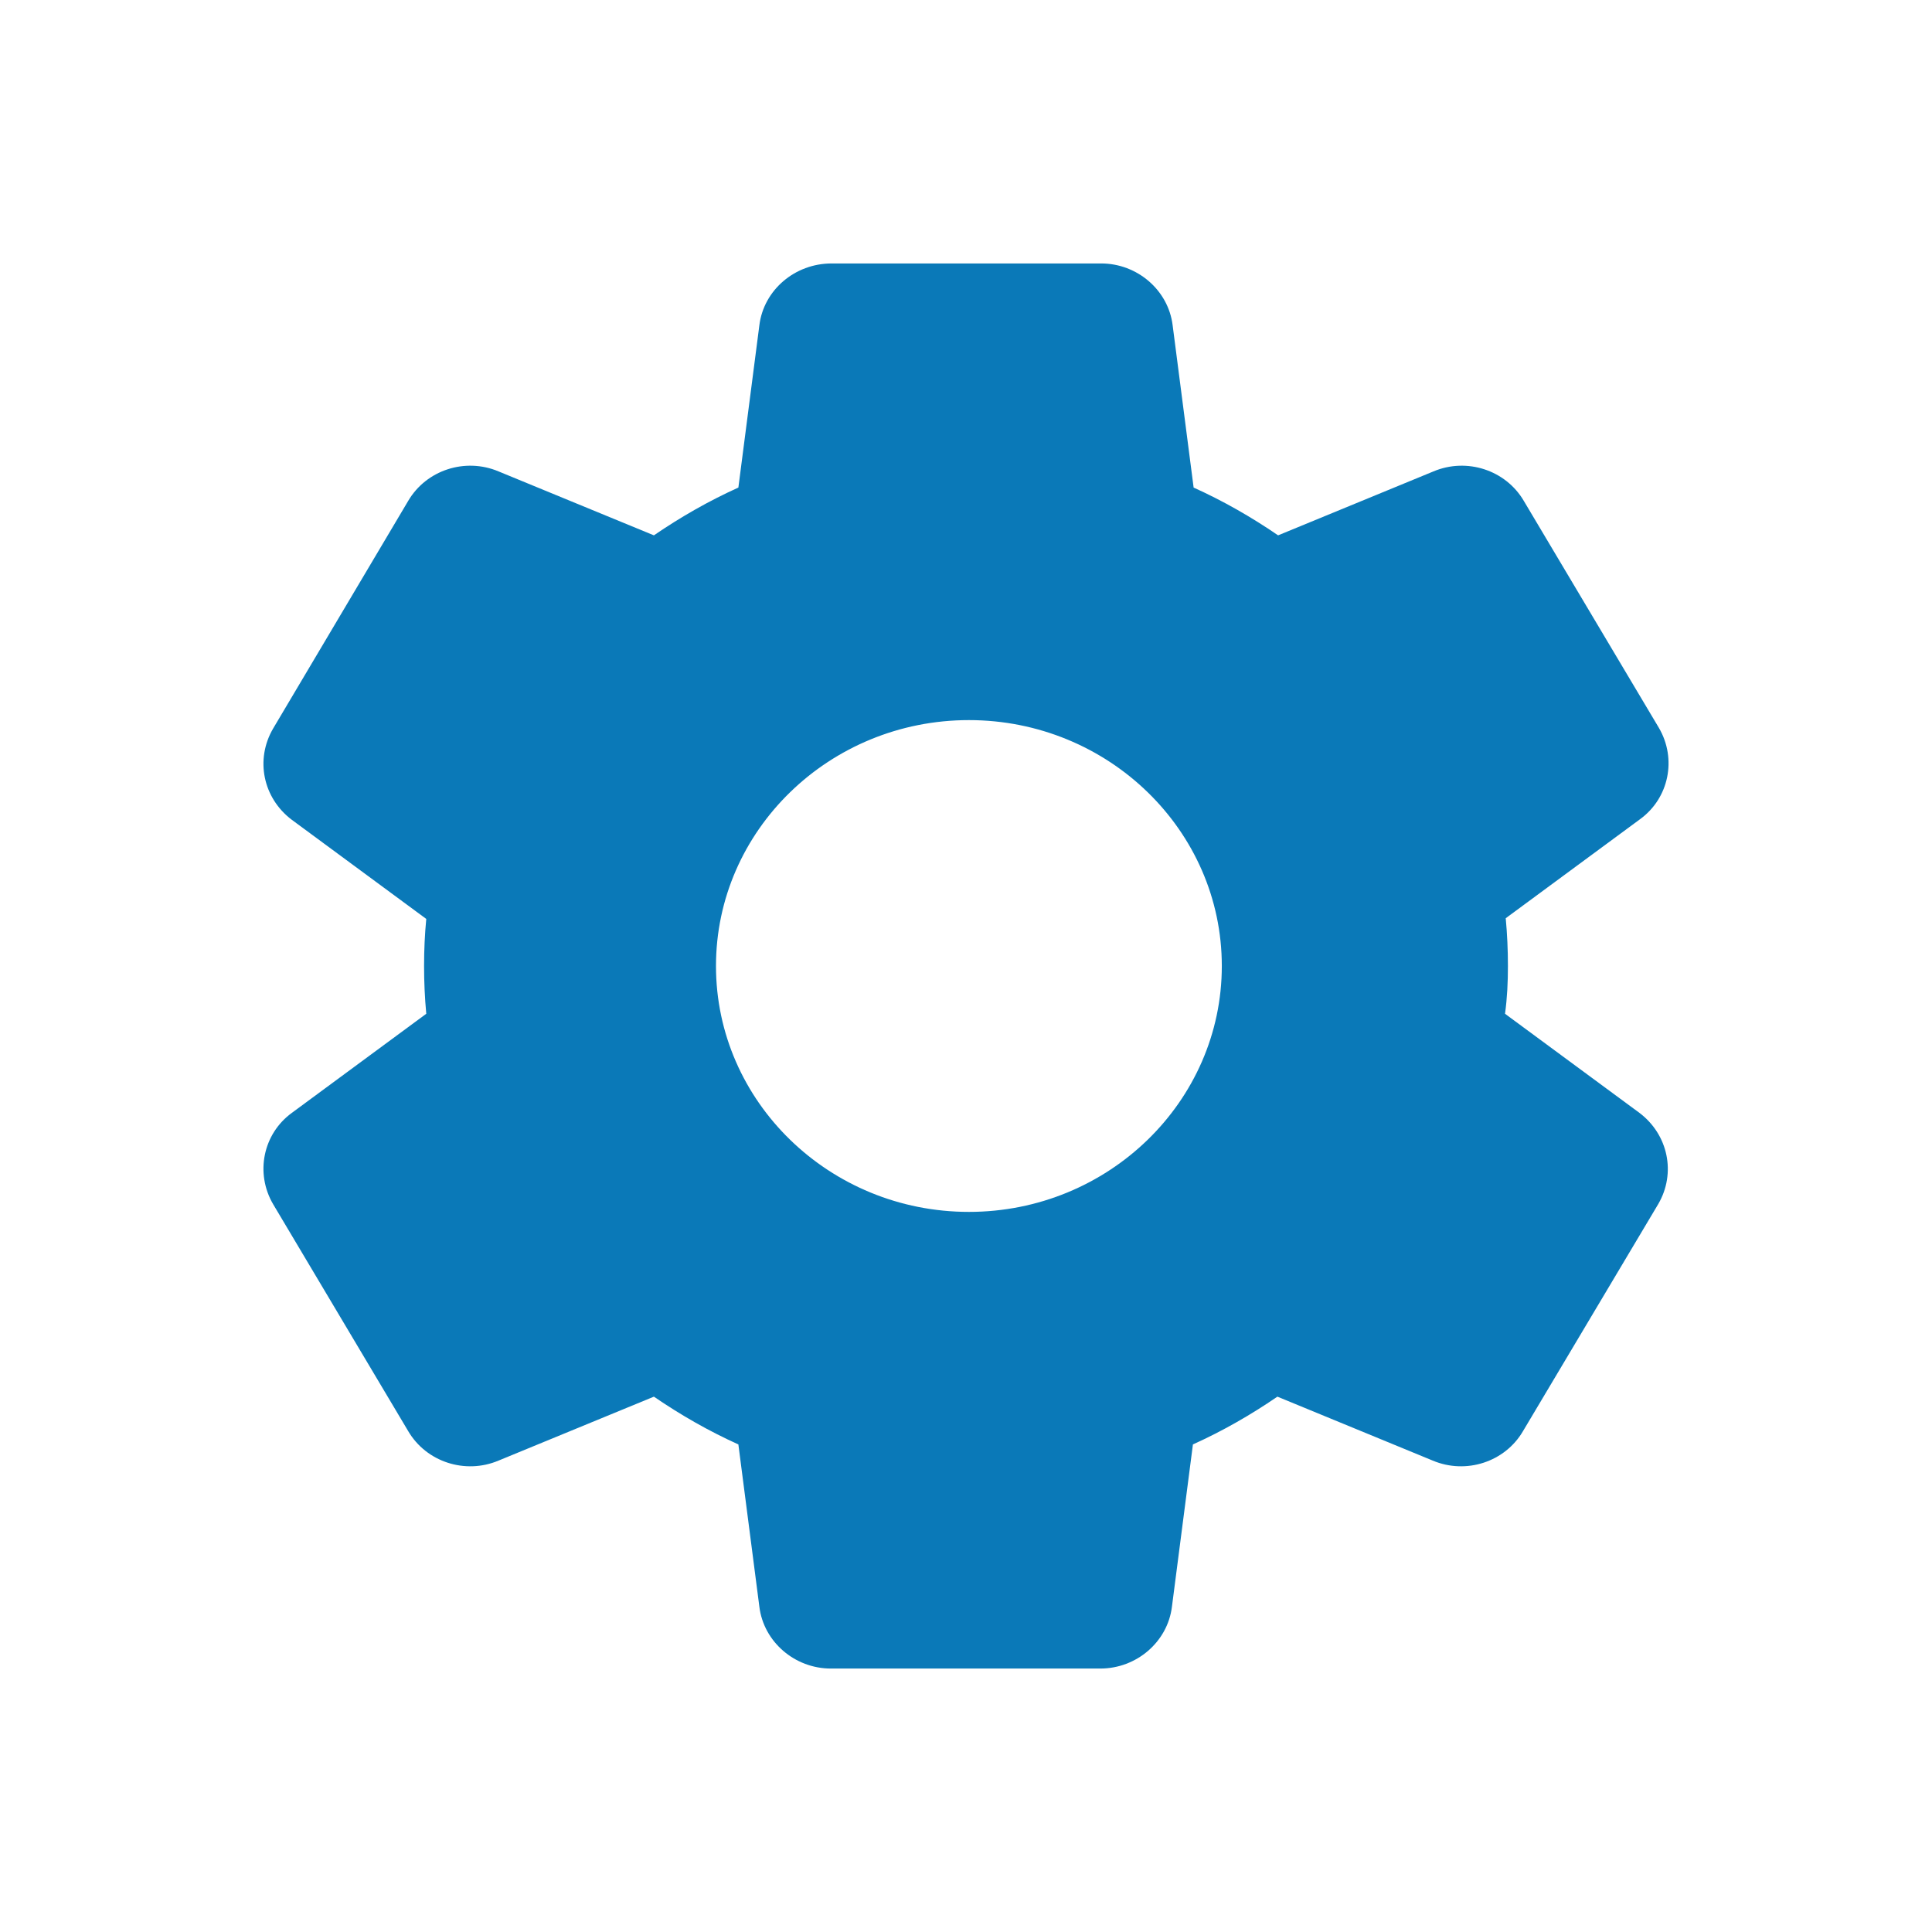 <svg width="22" height="22" viewBox="0 0 22 22" fill="none" xmlns="http://www.w3.org/2000/svg">
<path d="M17.171 11C17.171 10.816 17.163 10.64 17.146 10.456L18.676 9.328C19.006 9.088 19.096 8.64 18.89 8.288L17.352 5.704C17.146 5.352 16.702 5.208 16.323 5.368L14.554 6.096C14.25 5.888 13.929 5.704 13.592 5.552L13.353 3.704C13.304 3.304 12.95 3 12.539 3H9.47C9.05 3 8.696 3.304 8.647 3.704L8.408 5.552C8.071 5.704 7.75 5.888 7.446 6.096L5.677 5.368C5.298 5.208 4.854 5.352 4.648 5.704L3.11 8.296C2.904 8.648 2.994 9.088 3.324 9.336L4.854 10.464C4.837 10.64 4.829 10.816 4.829 11C4.829 11.184 4.837 11.36 4.854 11.544L3.324 12.672C2.994 12.912 2.904 13.36 3.11 13.712L4.648 16.296C4.854 16.648 5.298 16.792 5.677 16.632L7.446 15.904C7.75 16.112 8.071 16.296 8.408 16.448L8.647 18.296C8.696 18.696 9.05 19 9.461 19H12.53C12.942 19 13.296 18.696 13.345 18.296L13.584 16.448C13.921 16.296 14.242 16.112 14.546 15.904L16.315 16.632C16.694 16.792 17.138 16.648 17.343 16.296L18.882 13.712C19.088 13.36 18.997 12.92 18.668 12.672L17.138 11.544C17.163 11.36 17.171 11.184 17.171 11ZM11.033 13.8C9.445 13.8 8.153 12.544 8.153 11C8.153 9.456 9.445 8.2 11.033 8.2C12.621 8.2 13.913 9.456 13.913 11C13.913 12.544 12.621 13.8 11.033 13.8Z" fill="#0A79B8"/>
</svg>
